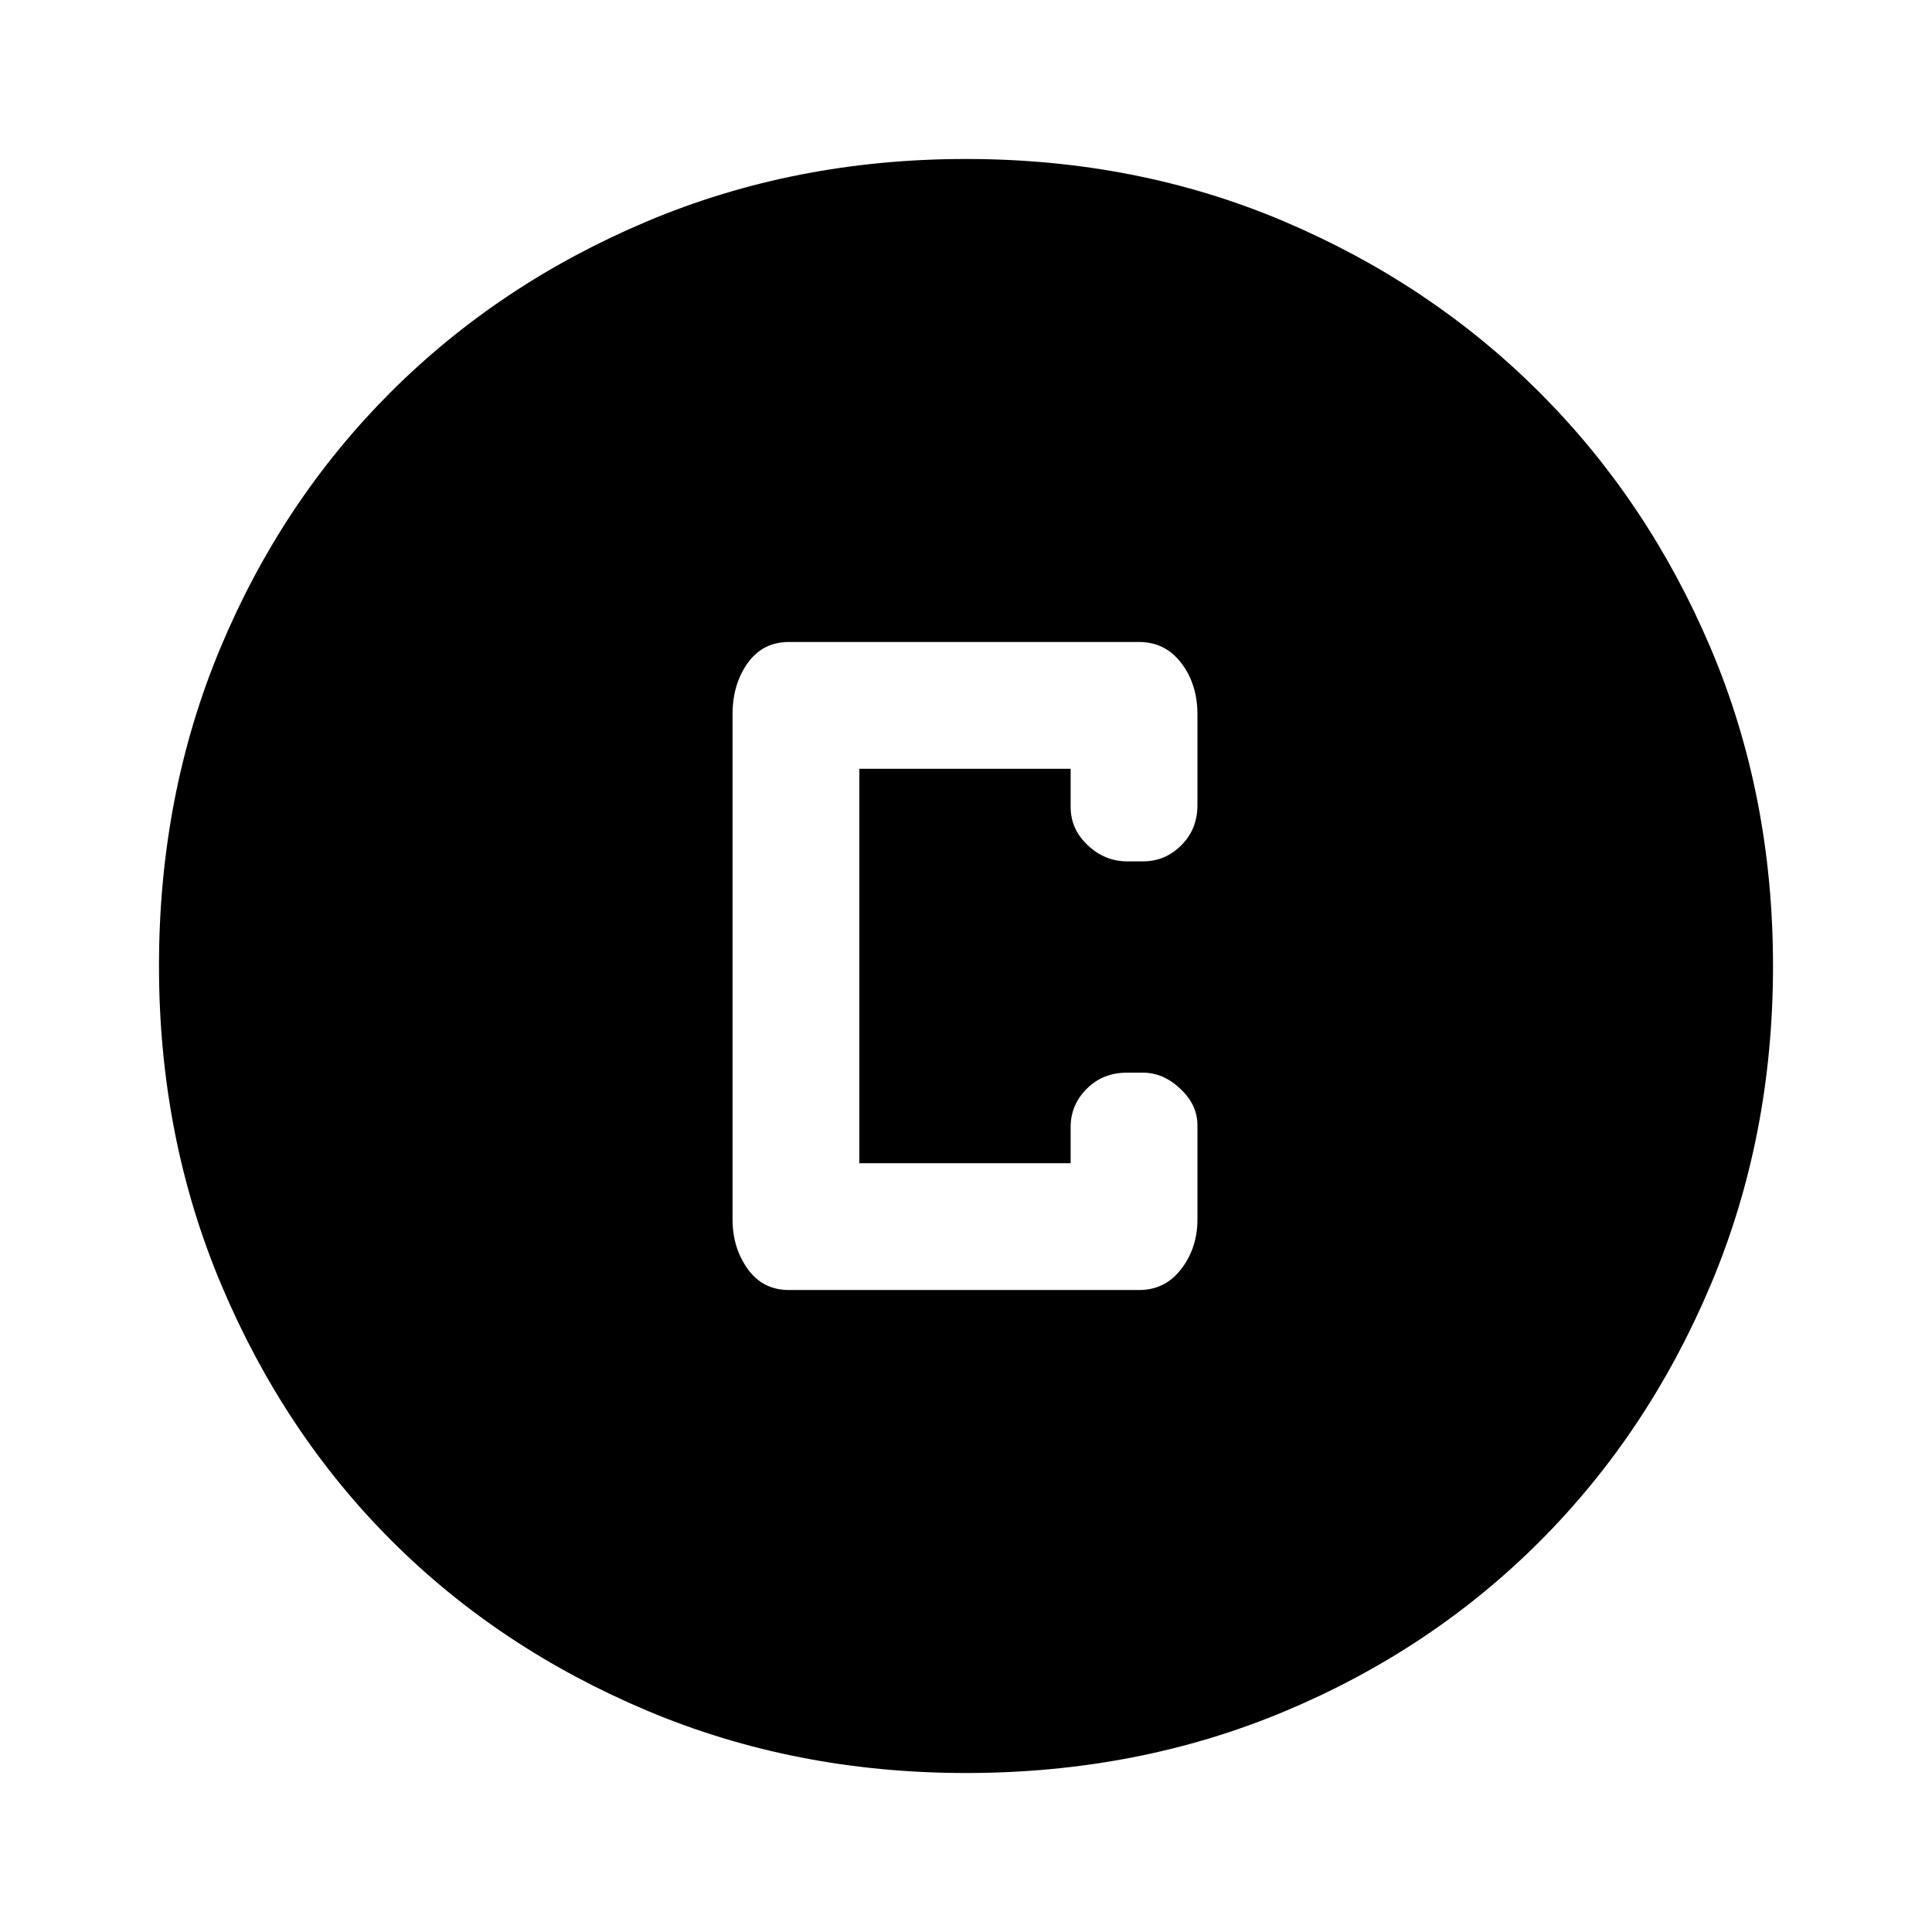<svg xmlns="http://www.w3.org/2000/svg" height="48" width="48"><path d="M19.6 32.05H28.3Q28.95 32.05 29.35 31.525Q29.75 31 29.75 30.3V27.95Q29.75 27.45 29.325 27.05Q28.9 26.65 28.4 26.65H28Q27.4 26.65 27 27.05Q26.6 27.45 26.6 28V28.9H21.35V19.1H26.6V20.05Q26.6 20.6 27.025 21Q27.45 21.4 28 21.4H28.4Q28.95 21.4 29.35 21Q29.75 20.6 29.75 20V17.75Q29.75 17 29.35 16.475Q28.95 15.95 28.3 15.95H19.6Q18.95 15.95 18.575 16.475Q18.2 17 18.2 17.75V30.3Q18.2 31 18.575 31.525Q18.95 32.05 19.6 32.05ZM24 44.05Q19.75 44.05 16.075 42.5Q12.4 40.95 9.725 38.275Q7.05 35.6 5.5 31.925Q3.95 28.25 3.95 24Q3.95 19.75 5.475 16.1Q7 12.45 9.7 9.75Q12.4 7.05 16.075 5.5Q19.75 3.95 24 3.95Q28.25 3.95 31.9 5.5Q35.55 7.05 38.25 9.75Q40.95 12.45 42.5 16.1Q44.05 19.75 44.05 24Q44.05 28.25 42.5 31.925Q40.95 35.6 38.25 38.3Q35.55 41 31.9 42.525Q28.25 44.05 24 44.05Z"/></svg>